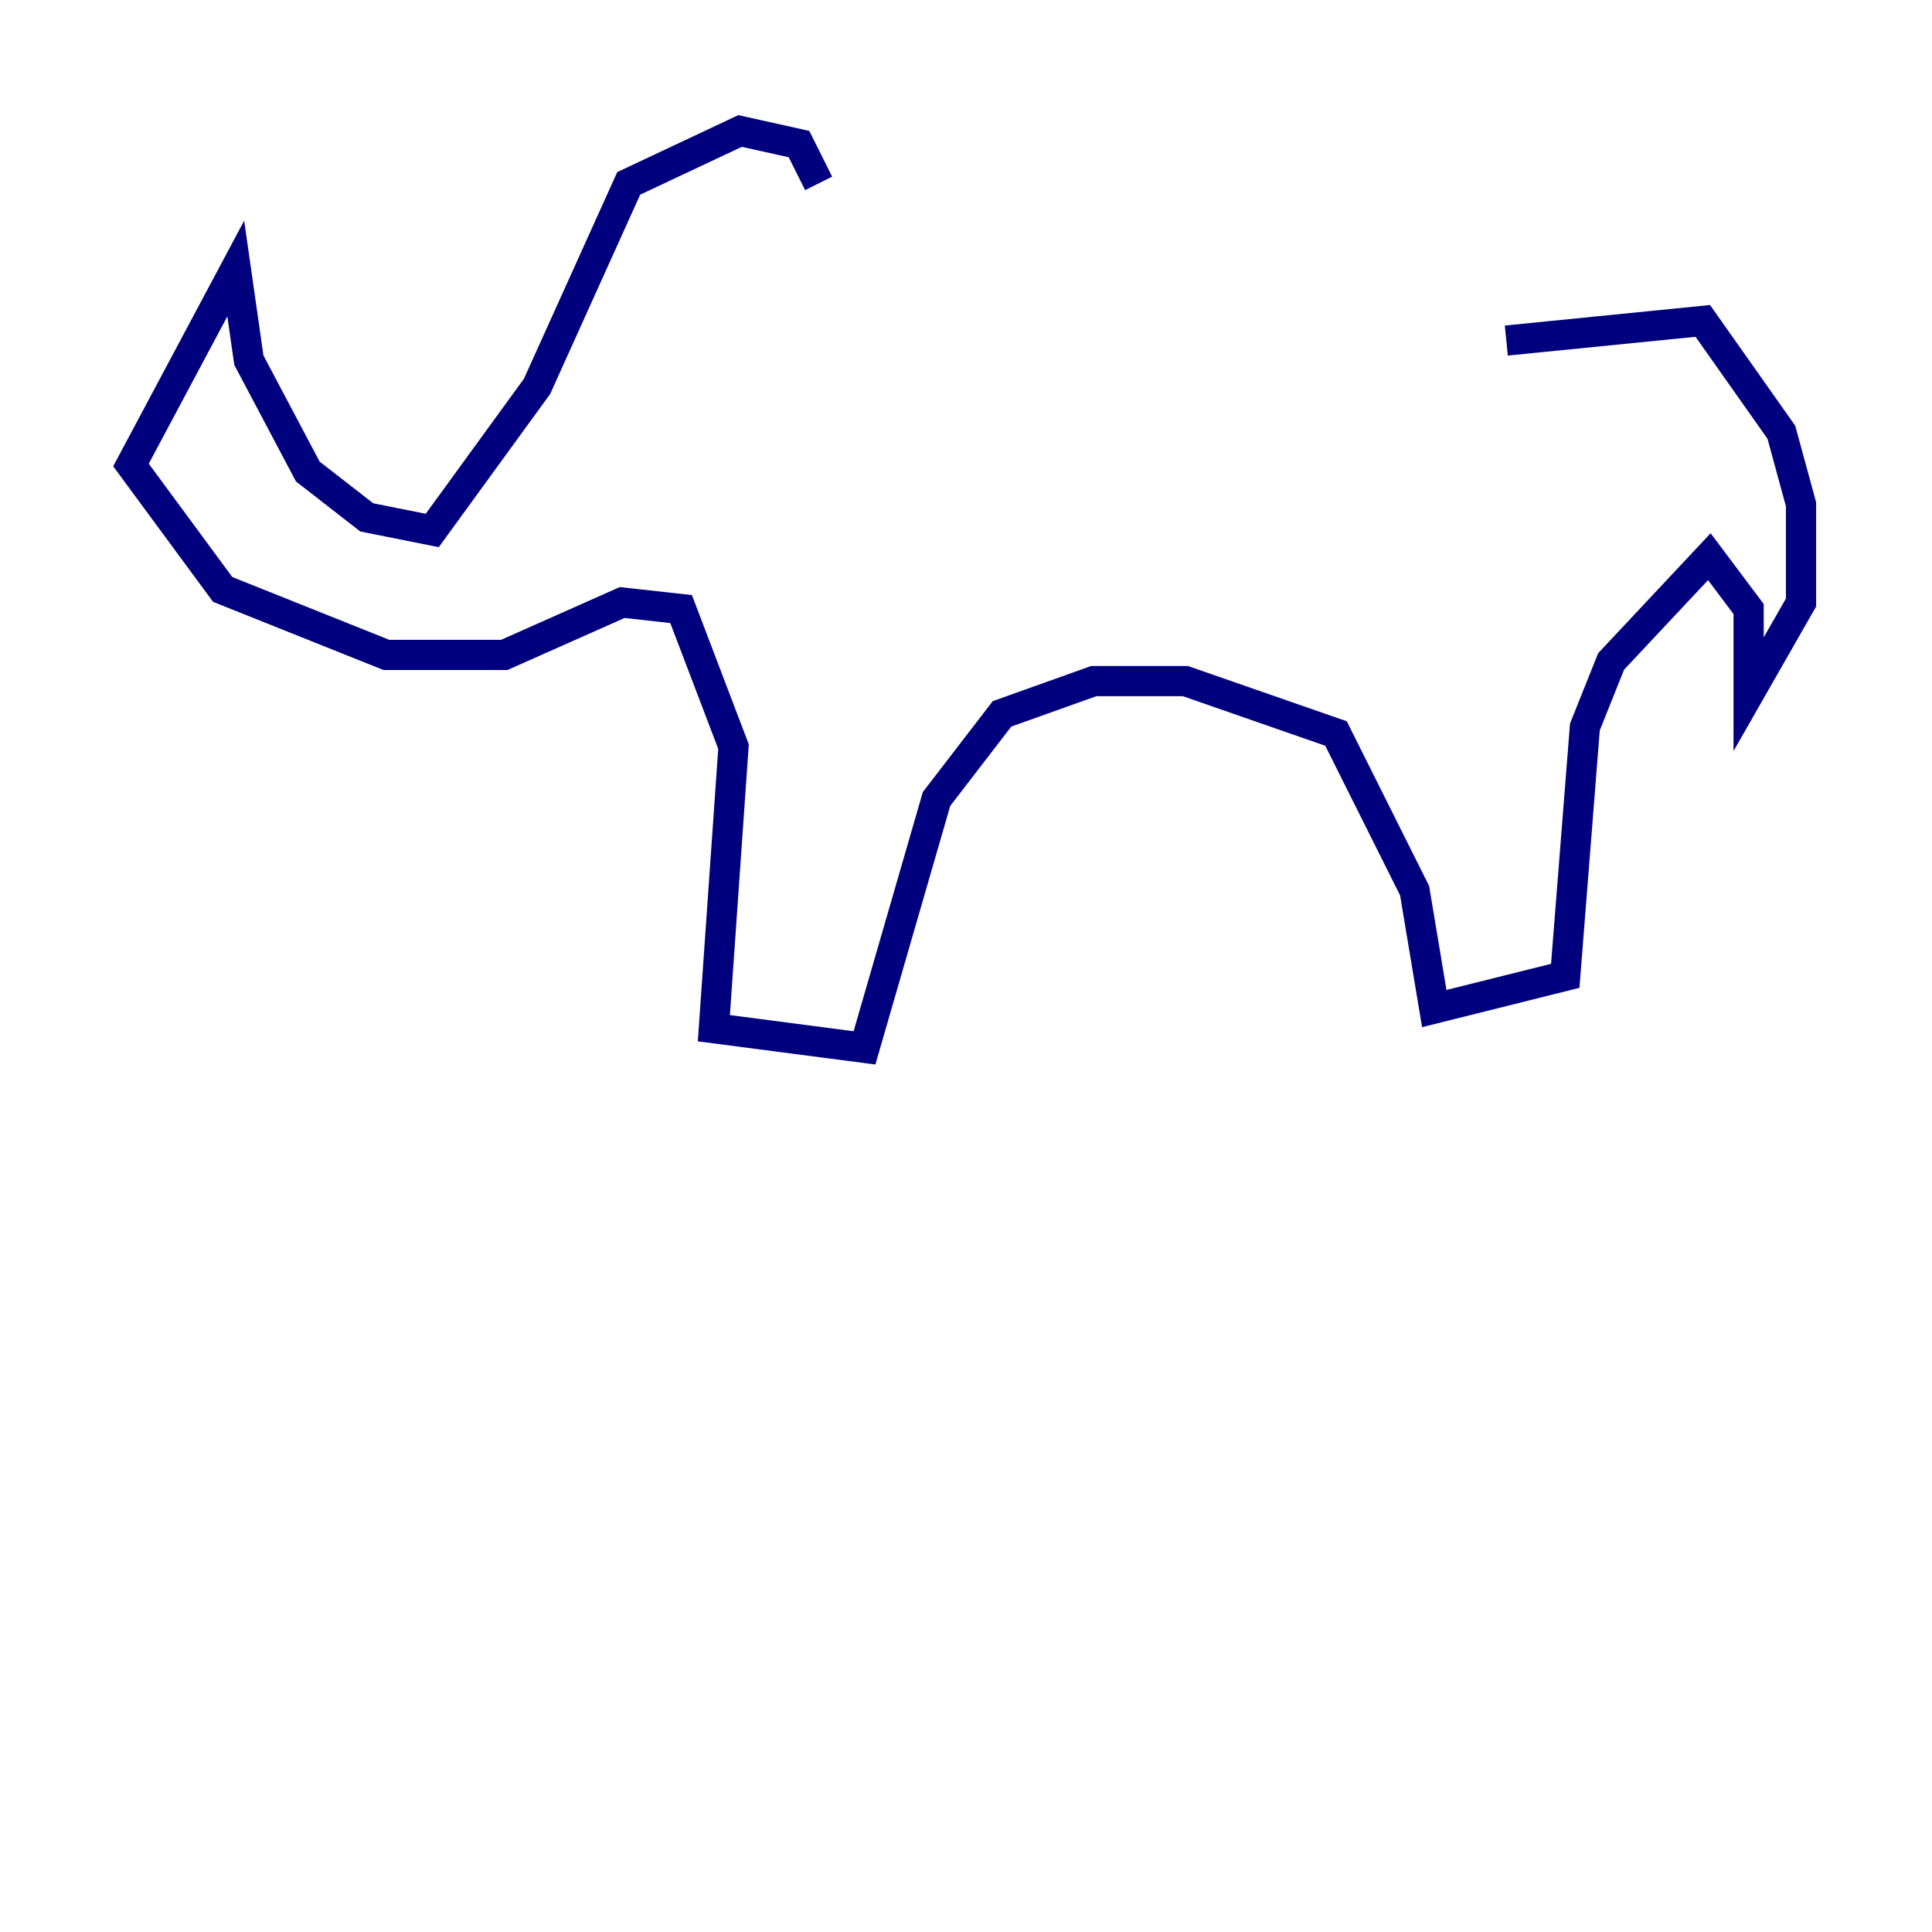 <?xml version="1.0" encoding="utf-8" ?>
<svg baseProfile="tiny" height="128" version="1.2" viewBox="0,0,128,128" width="128" xmlns="http://www.w3.org/2000/svg" xmlns:ev="http://www.w3.org/2001/xml-events" xmlns:xlink="http://www.w3.org/1999/xlink"><defs /><polyline fill="none" points="54.237,12.149 52.936,9.546 49.031,8.678 41.654,12.149 35.58,25.6 28.637,35.146 24.298,34.278 20.393,31.241 16.488,23.864 15.62,17.79 8.678,30.807 14.752,39.051 25.6,43.39 33.41,43.39 41.22,39.919 45.125,40.352 48.597,49.464 47.295,68.122 57.275,69.424 62.047,52.936 66.386,47.295 72.461,45.125 78.536,45.125 88.515,48.597 93.722,59.01 95.024,66.82 103.702,64.651 105.003,48.163 106.739,43.824 113.248,36.881 115.851,40.352 115.851,45.993 119.322,39.919 119.322,33.41 118.02,28.637 112.814,21.261 99.797,22.563" stroke="#00007f" stroke-width="2" /></svg>